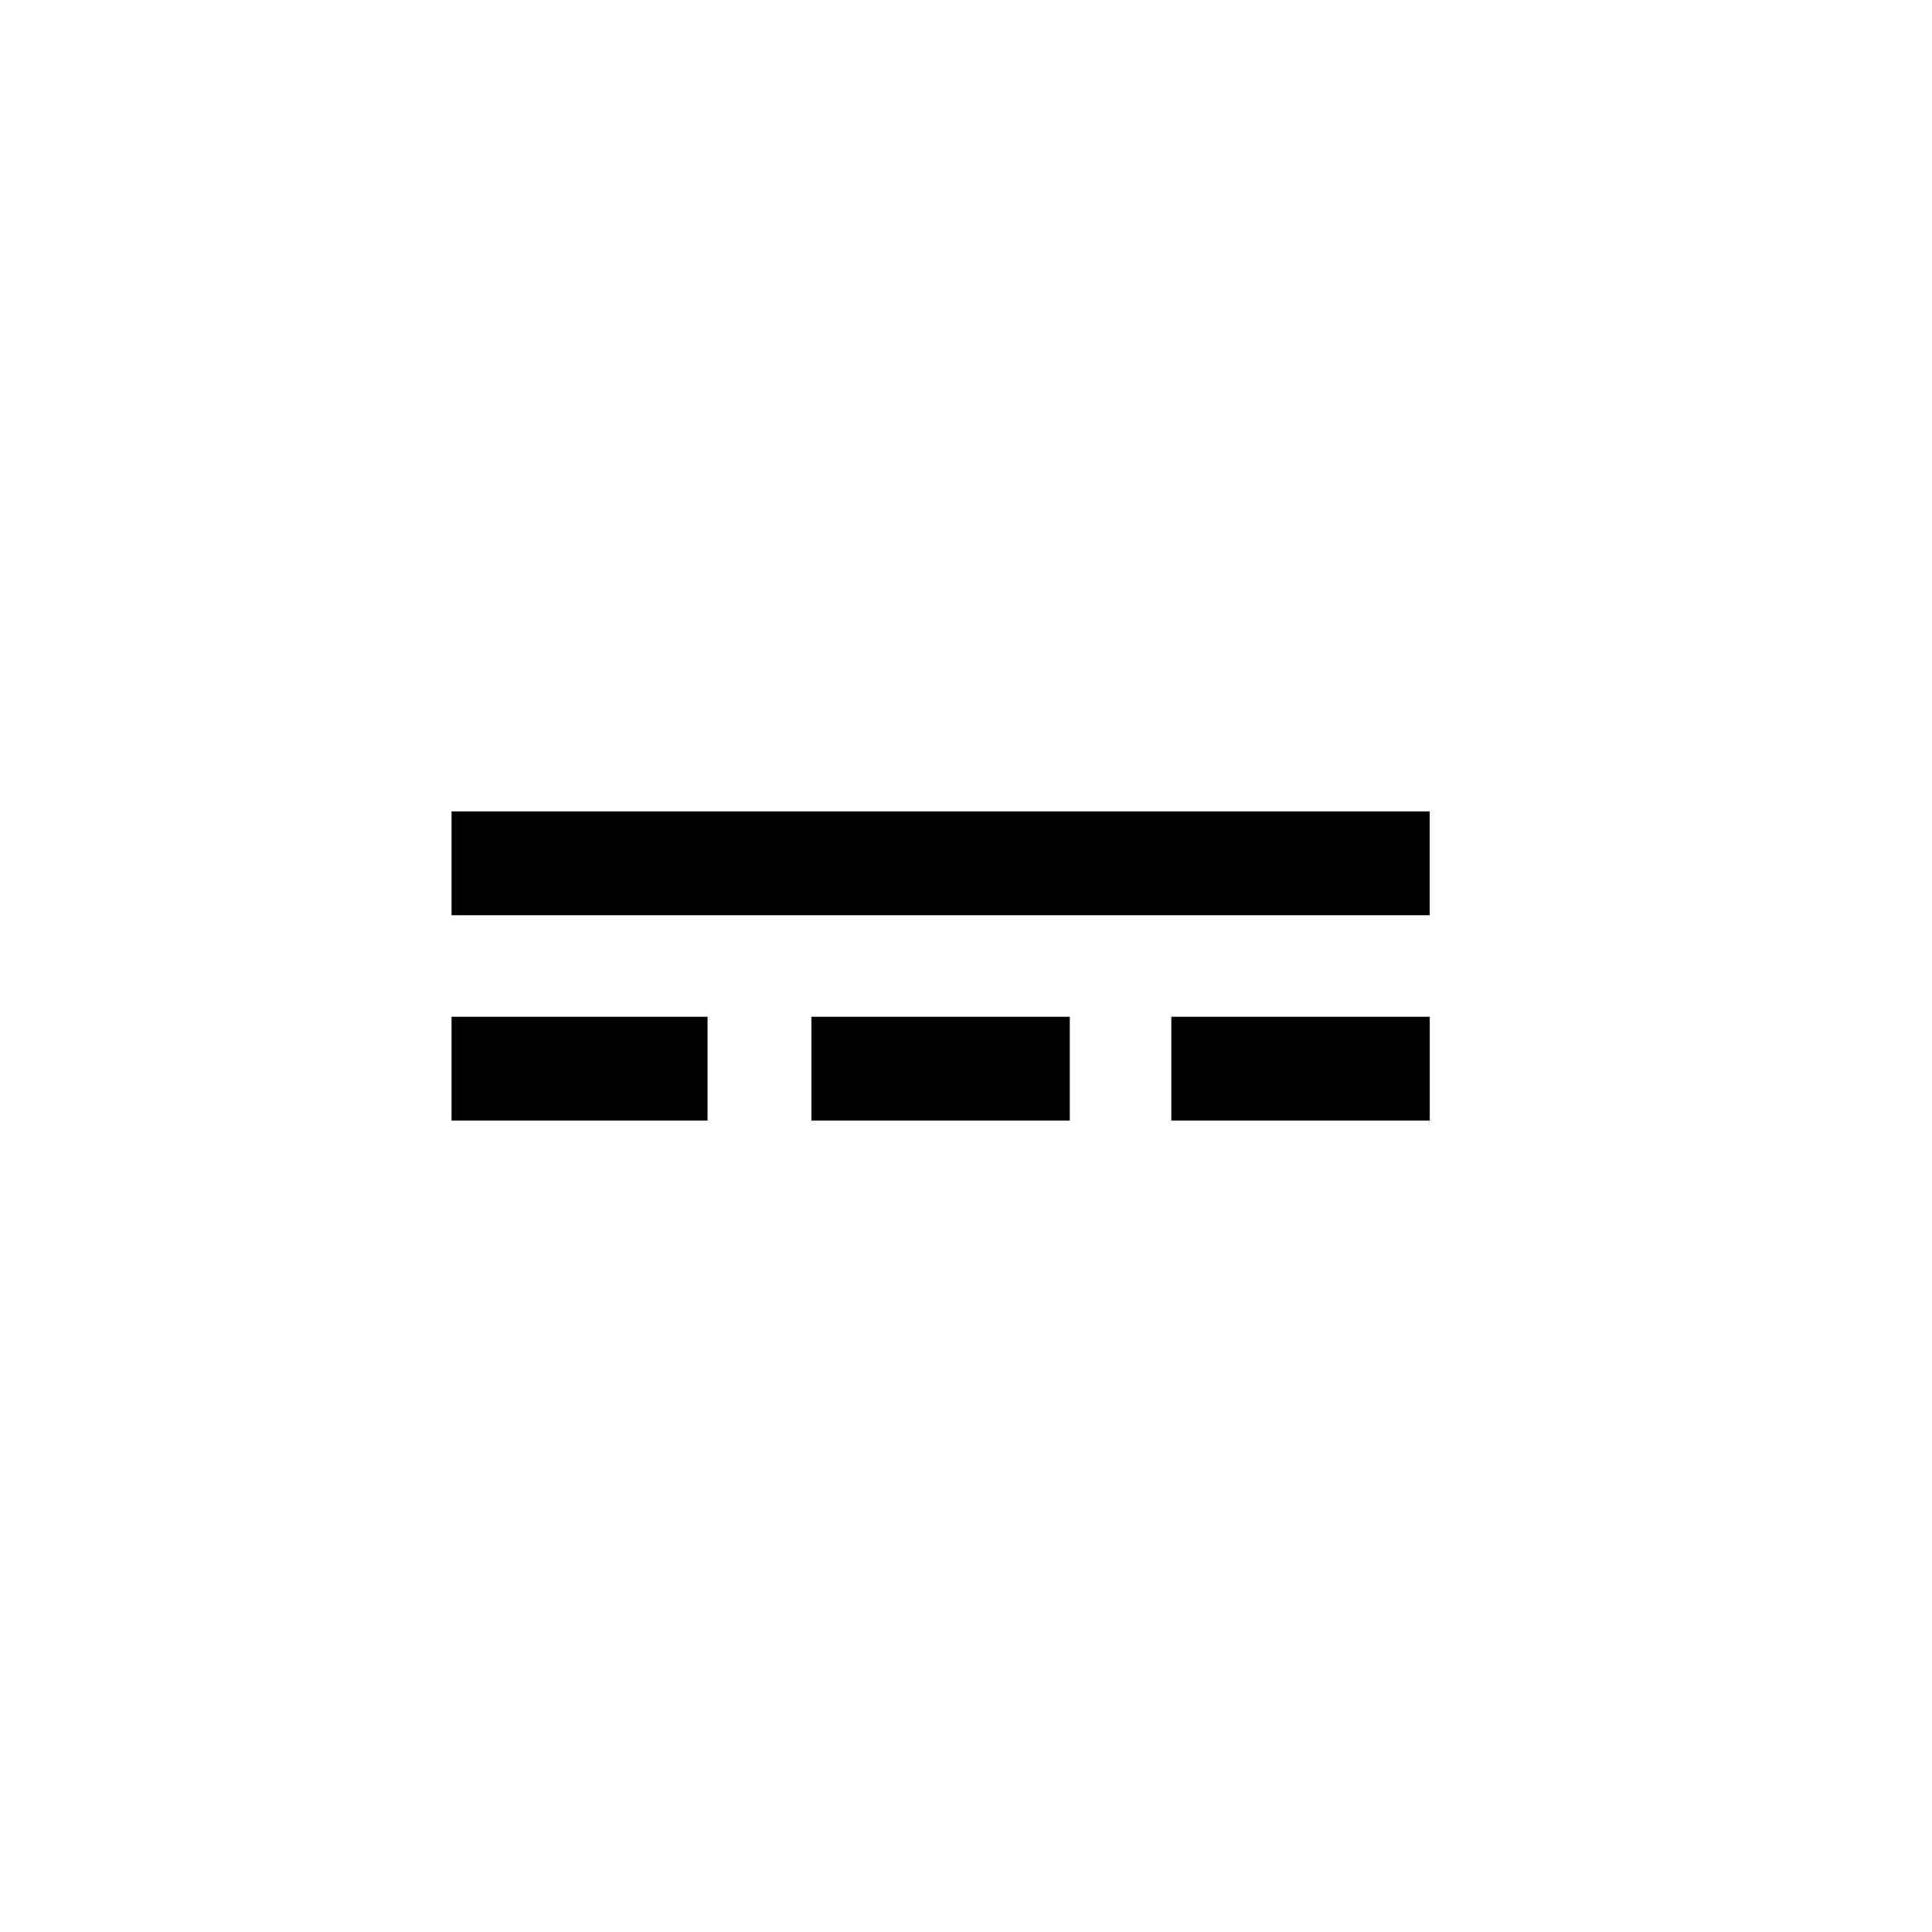 <!-- Generated by IcoMoon.io -->
<svg version="1.1" xmlns="http://www.w3.org/2000/svg" width="40" height="40" viewBox="0 0 40 40">
<title>mt-power_input</title>
<path d="M24.251 23.2v-2.149h5.351v2.149h-5.351zM16.8 23.2v-2.149h5.349v2.149h-5.349zM9.349 23.2v-2.149h5.3v2.149h-5.3zM9.349 16.8h20.251v2.149h-20.251v-2.149z"></path>
</svg>
